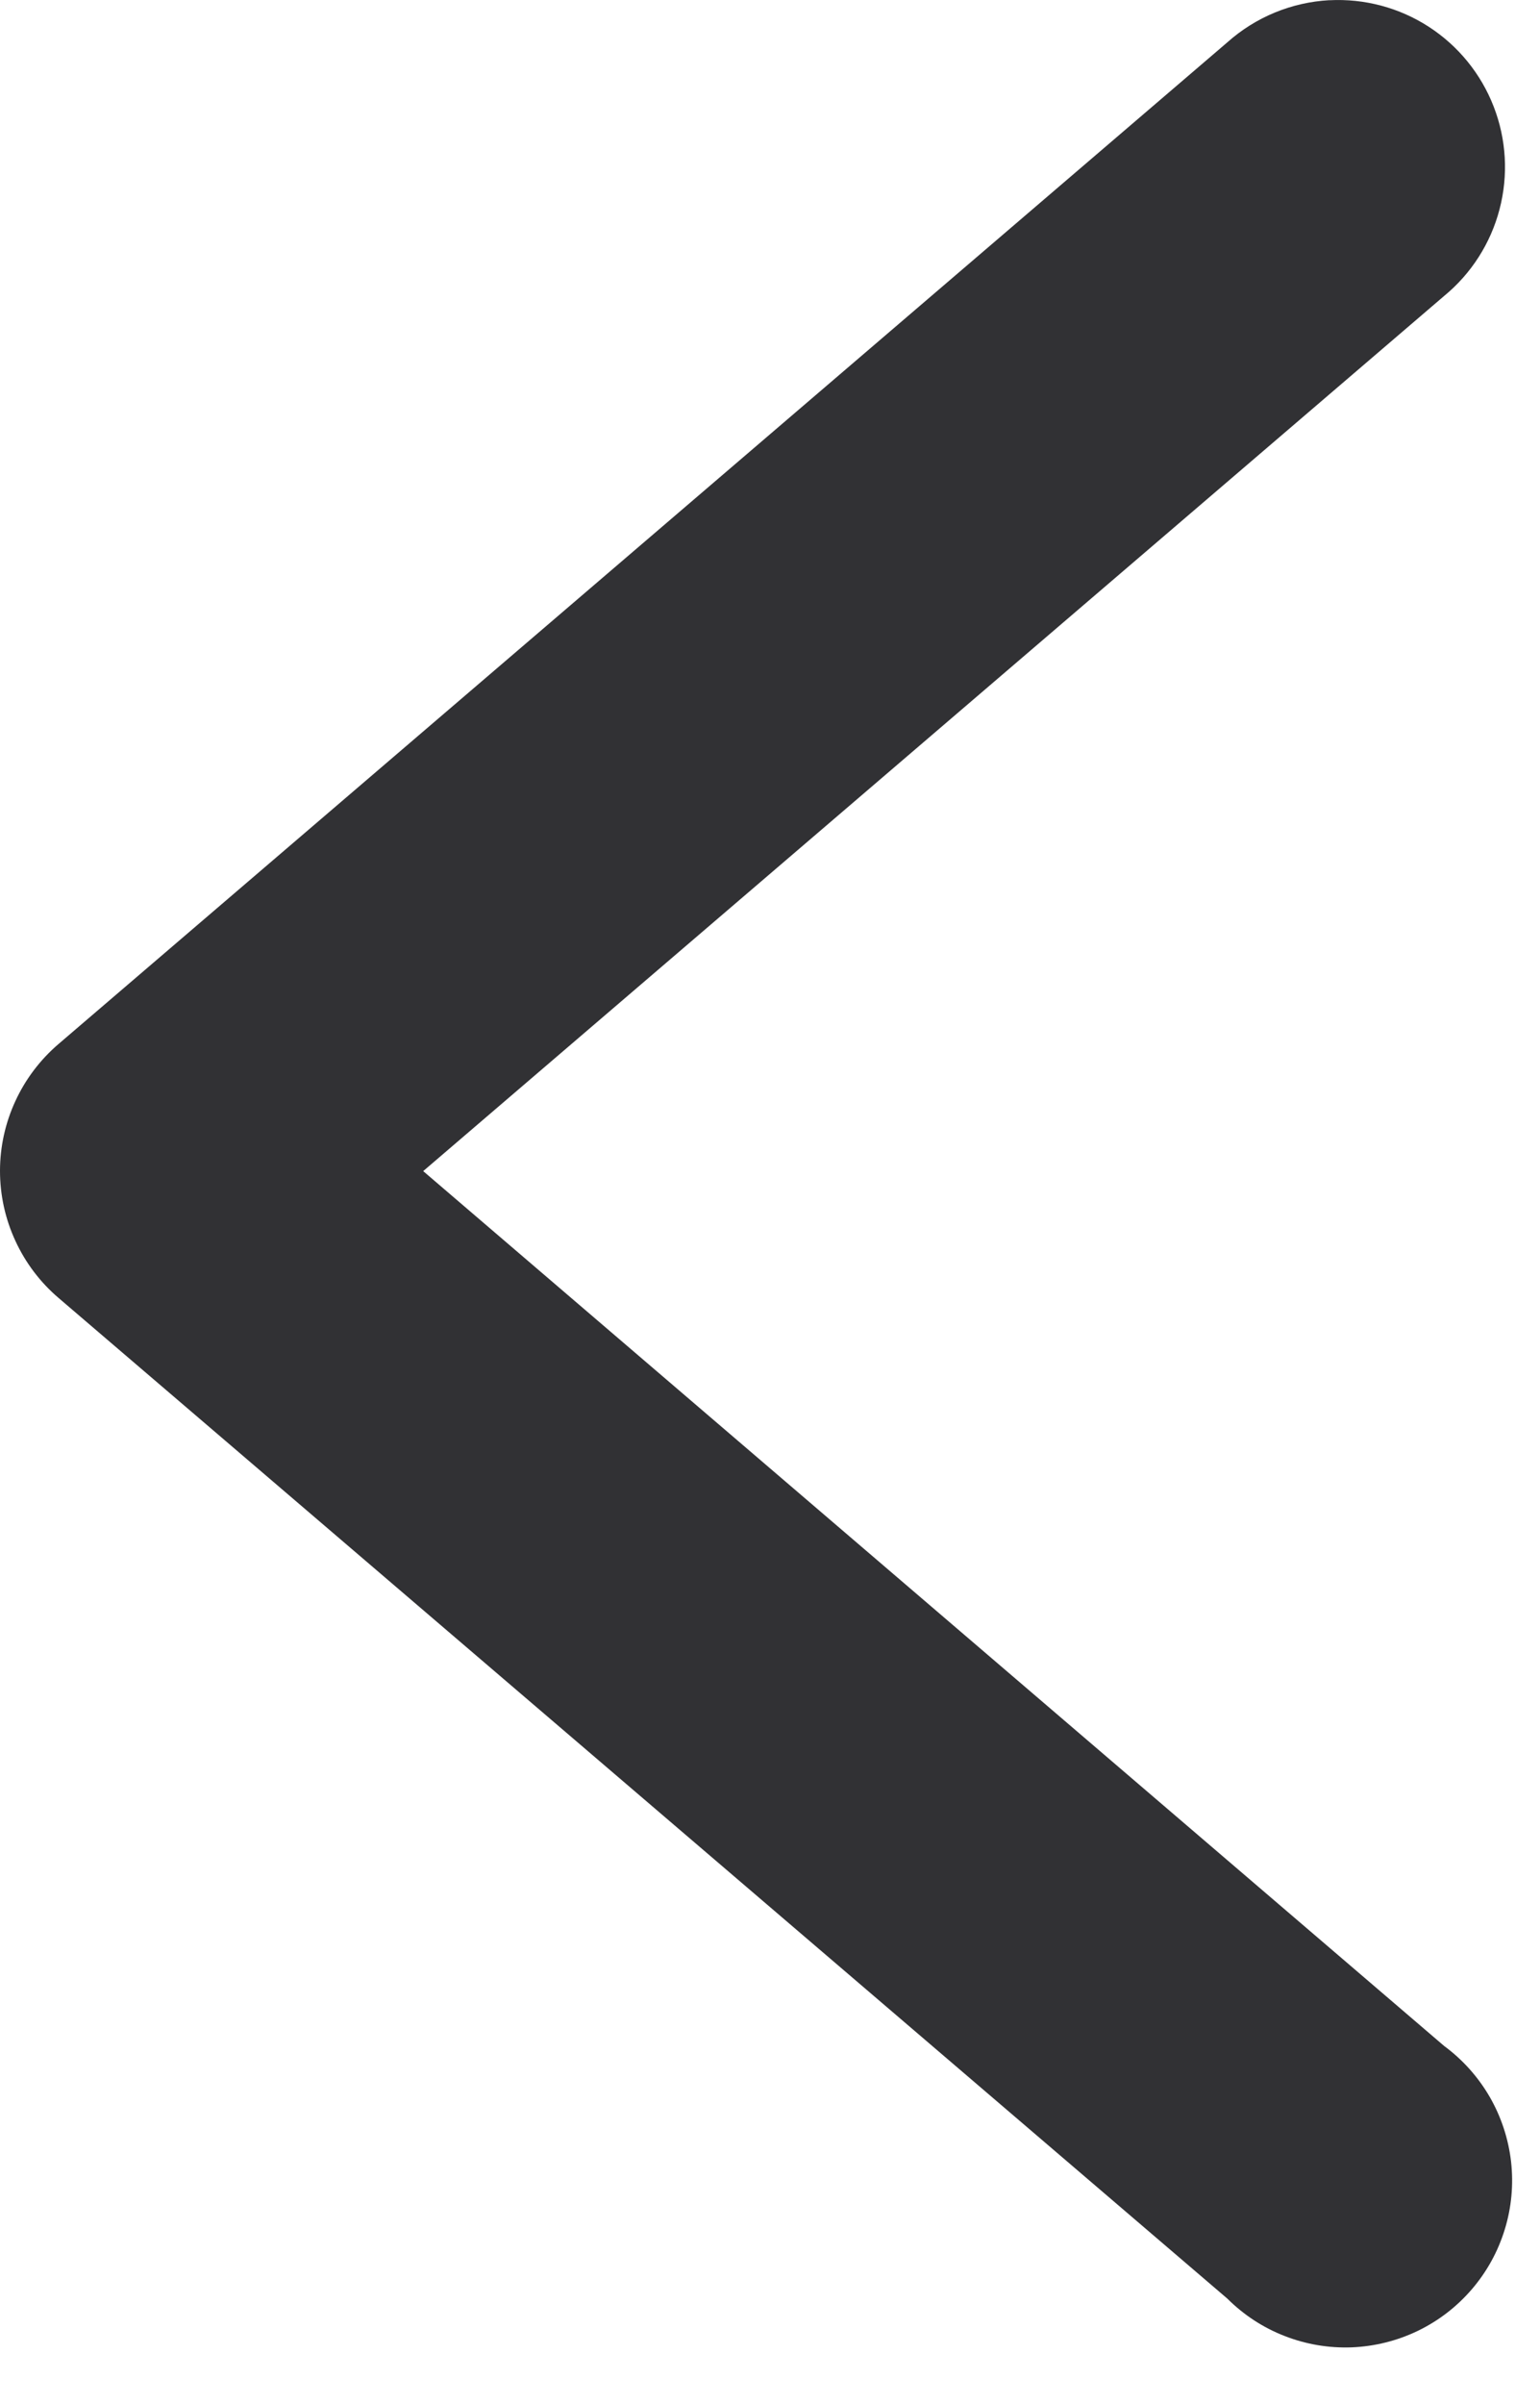 <svg width="25" height="39" viewBox="0 0 25 39" fill="none" xmlns="http://www.w3.org/2000/svg">
<path d="M21.581 0.003C20.967 0.037 20.384 0.277 19.925 0.686L0.951 16.936C0.653 17.191 0.414 17.506 0.25 17.862C0.085 18.218 0 18.605 0 18.996C0 19.388 0.085 19.775 0.25 20.131C0.414 20.487 0.653 20.803 0.951 21.057L19.925 37.291C20.189 37.554 20.504 37.761 20.852 37.896C21.199 38.032 21.57 38.095 21.943 38.081C22.316 38.066 22.681 37.975 23.017 37.813C23.353 37.651 23.651 37.421 23.894 37.138C24.137 36.855 24.319 36.525 24.428 36.168C24.538 35.812 24.572 35.437 24.53 35.066C24.487 34.696 24.369 34.338 24.182 34.015C23.995 33.693 23.743 33.412 23.443 33.191L6.87 18.999L23.443 4.802C23.884 4.44 24.199 3.947 24.343 3.396C24.488 2.844 24.455 2.261 24.248 1.729C24.042 1.197 23.673 0.744 23.194 0.434C22.715 0.124 22.15 -0.026 21.581 0.004V0.003Z" fill="#313134"/>
</svg>
